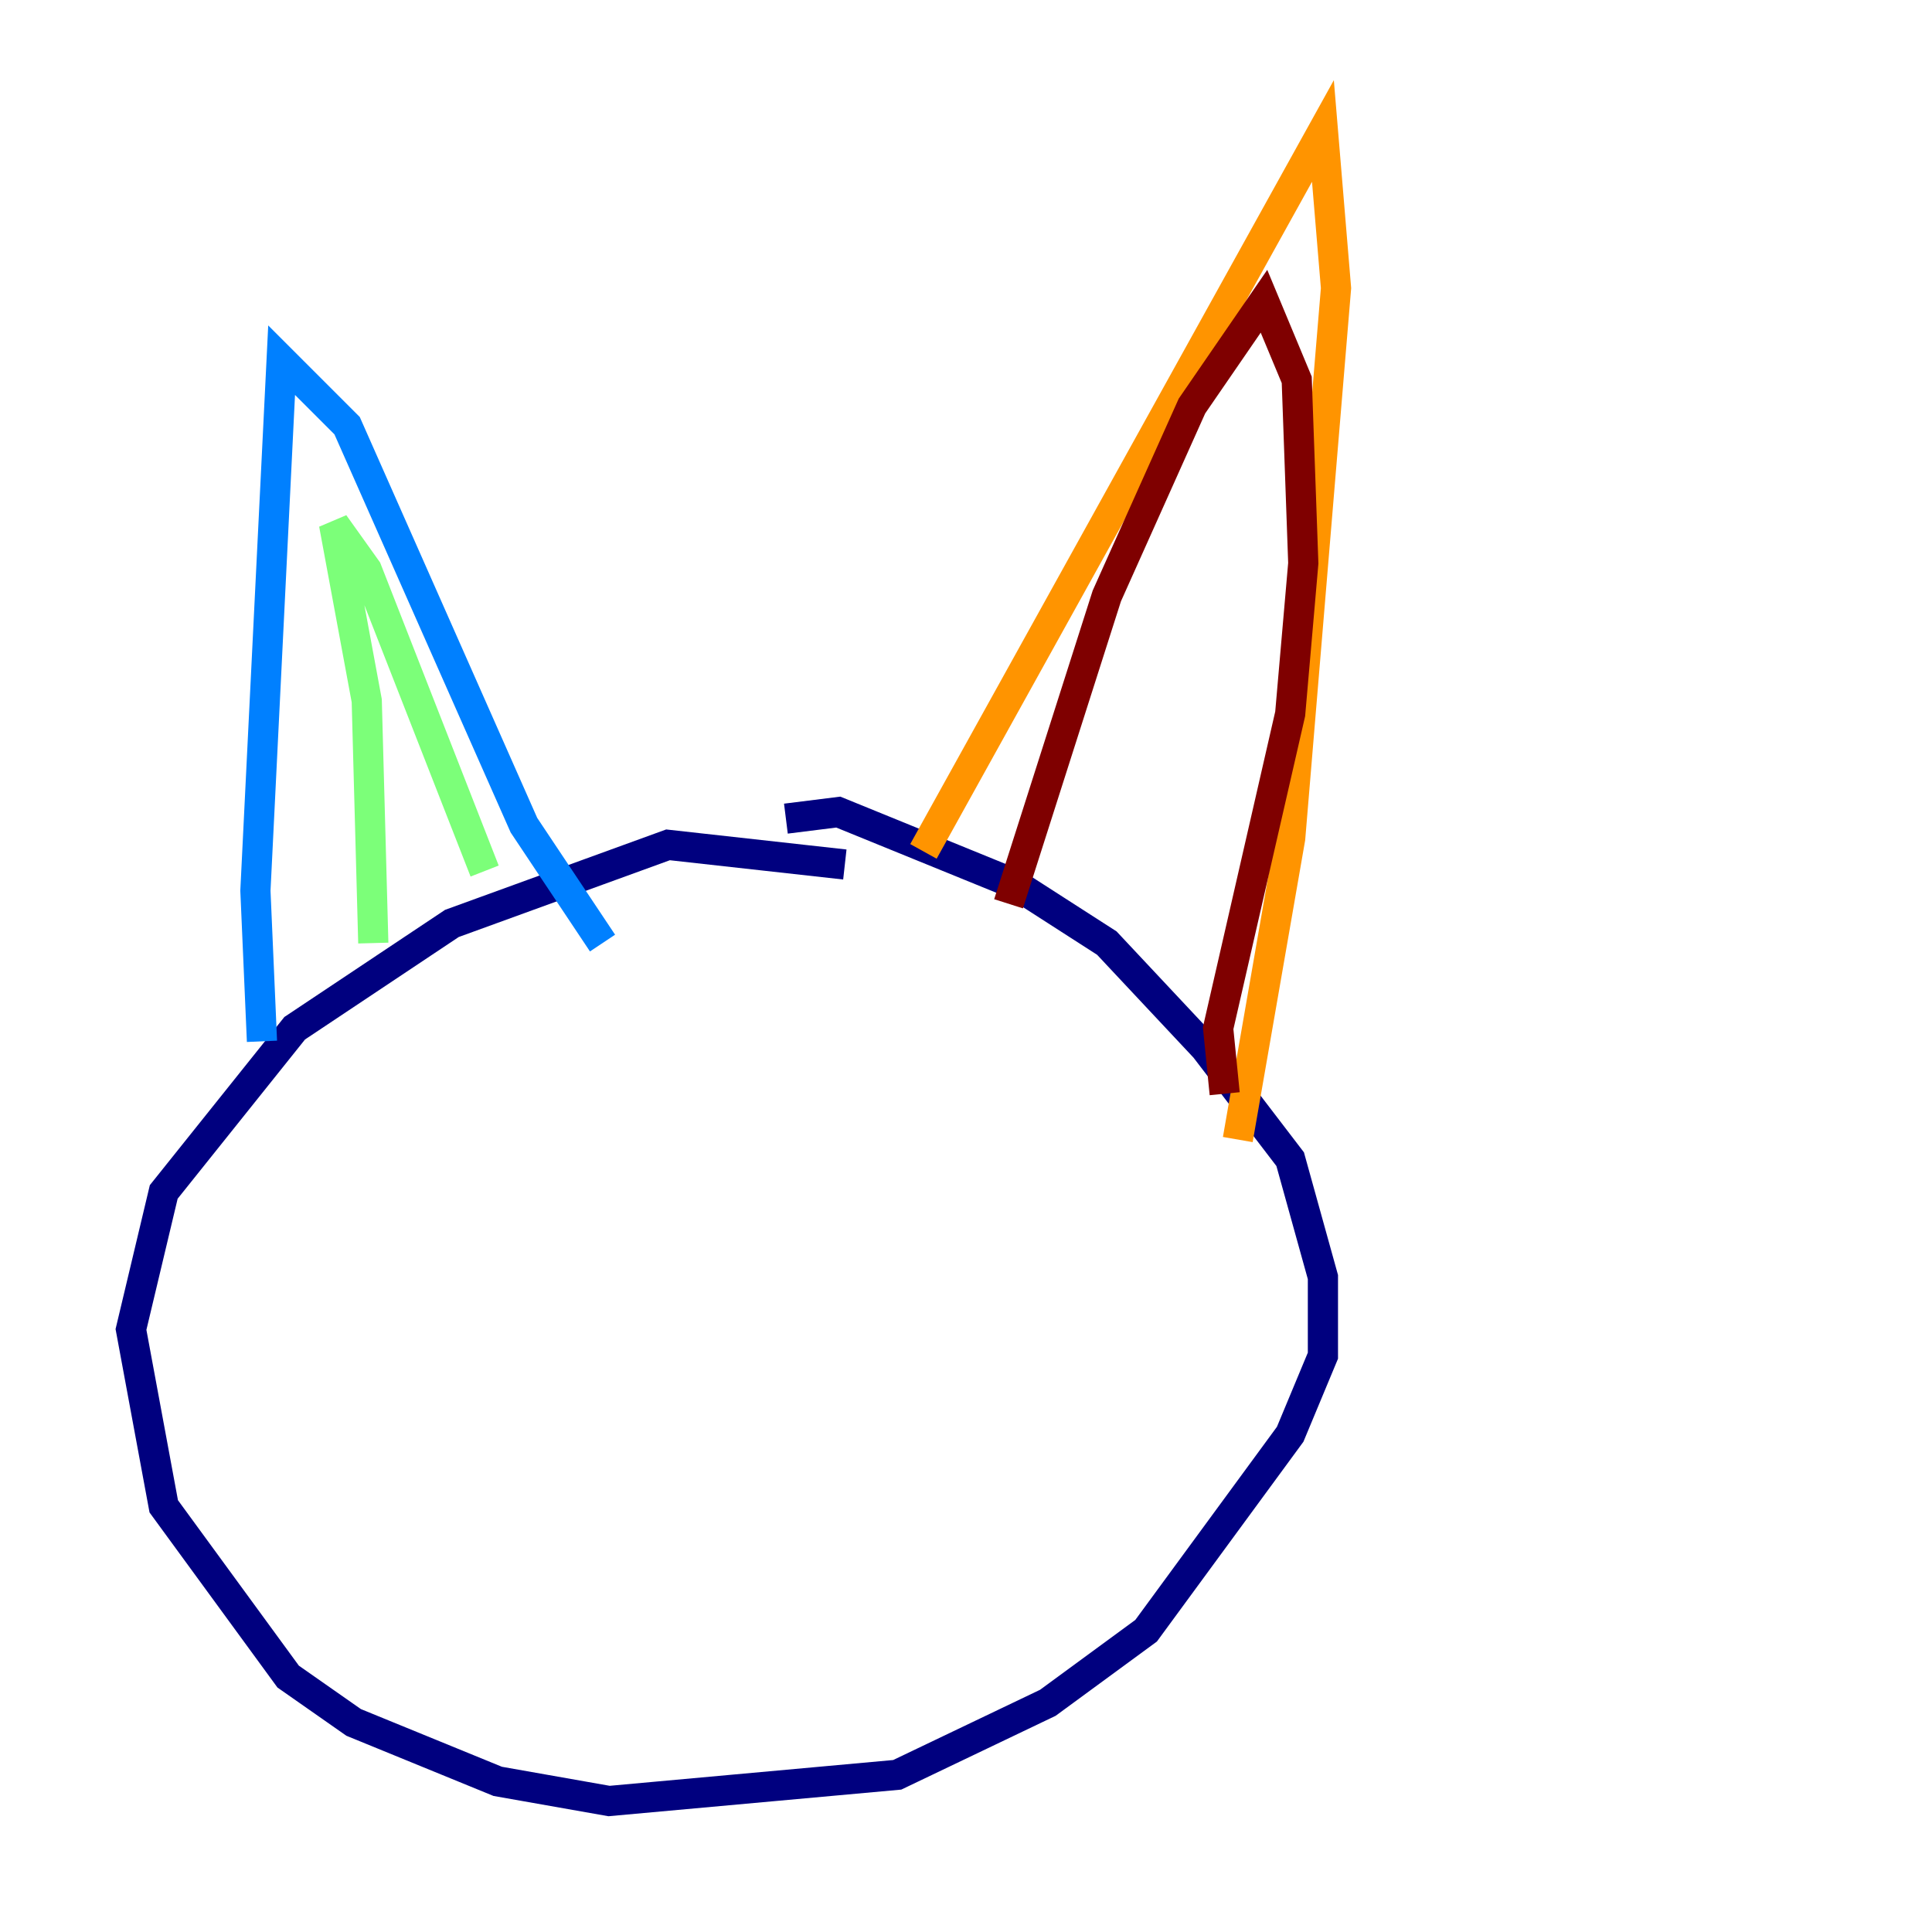 <?xml version="1.0" encoding="utf-8" ?>
<svg baseProfile="tiny" height="128" version="1.2" viewBox="0,0,128,128" width="128" xmlns="http://www.w3.org/2000/svg" xmlns:ev="http://www.w3.org/2001/xml-events" xmlns:xlink="http://www.w3.org/1999/xlink"><defs /><polyline fill="none" points="55.973,57.275 44.258,55.973 29.939,61.18 19.525,68.122 10.848,78.969 8.678,88.081 10.848,99.797 19.091,111.078 23.43,114.115 32.976,118.02 40.352,119.322 59.444,117.586 69.424,112.814 75.932,108.041 85.478,95.024 87.647,89.817 87.647,84.61 85.478,76.8 79.837,69.424 73.329,62.481 67.254,58.576 55.539,53.803 52.068,54.237" stroke="#00007f" stroke-width="2" /><polyline fill="none" points="17.356,68.99 16.922,59.01 18.658,23.864 22.997,28.203 34.712,54.671 39.919,62.481" stroke="#0080ff" stroke-width="2" /><polyline fill="none" points="24.732,62.481 24.298,46.427 22.129,34.712 24.298,37.749 32.108,57.709" stroke="#7cff79" stroke-width="2" /><polyline fill="none" points="61.18,56.407 87.647,8.678 88.515,19.091 85.478,55.539 82.007,75.498" stroke="#ff9400" stroke-width="2" /><polyline fill="none" points="66.82,59.878 73.329,39.485 78.969,26.902 83.742,19.959 85.912,25.166 86.346,37.315 85.478,47.295 80.705,68.122 81.139,72.461" stroke="#7f0000" stroke-width="2" /></svg>